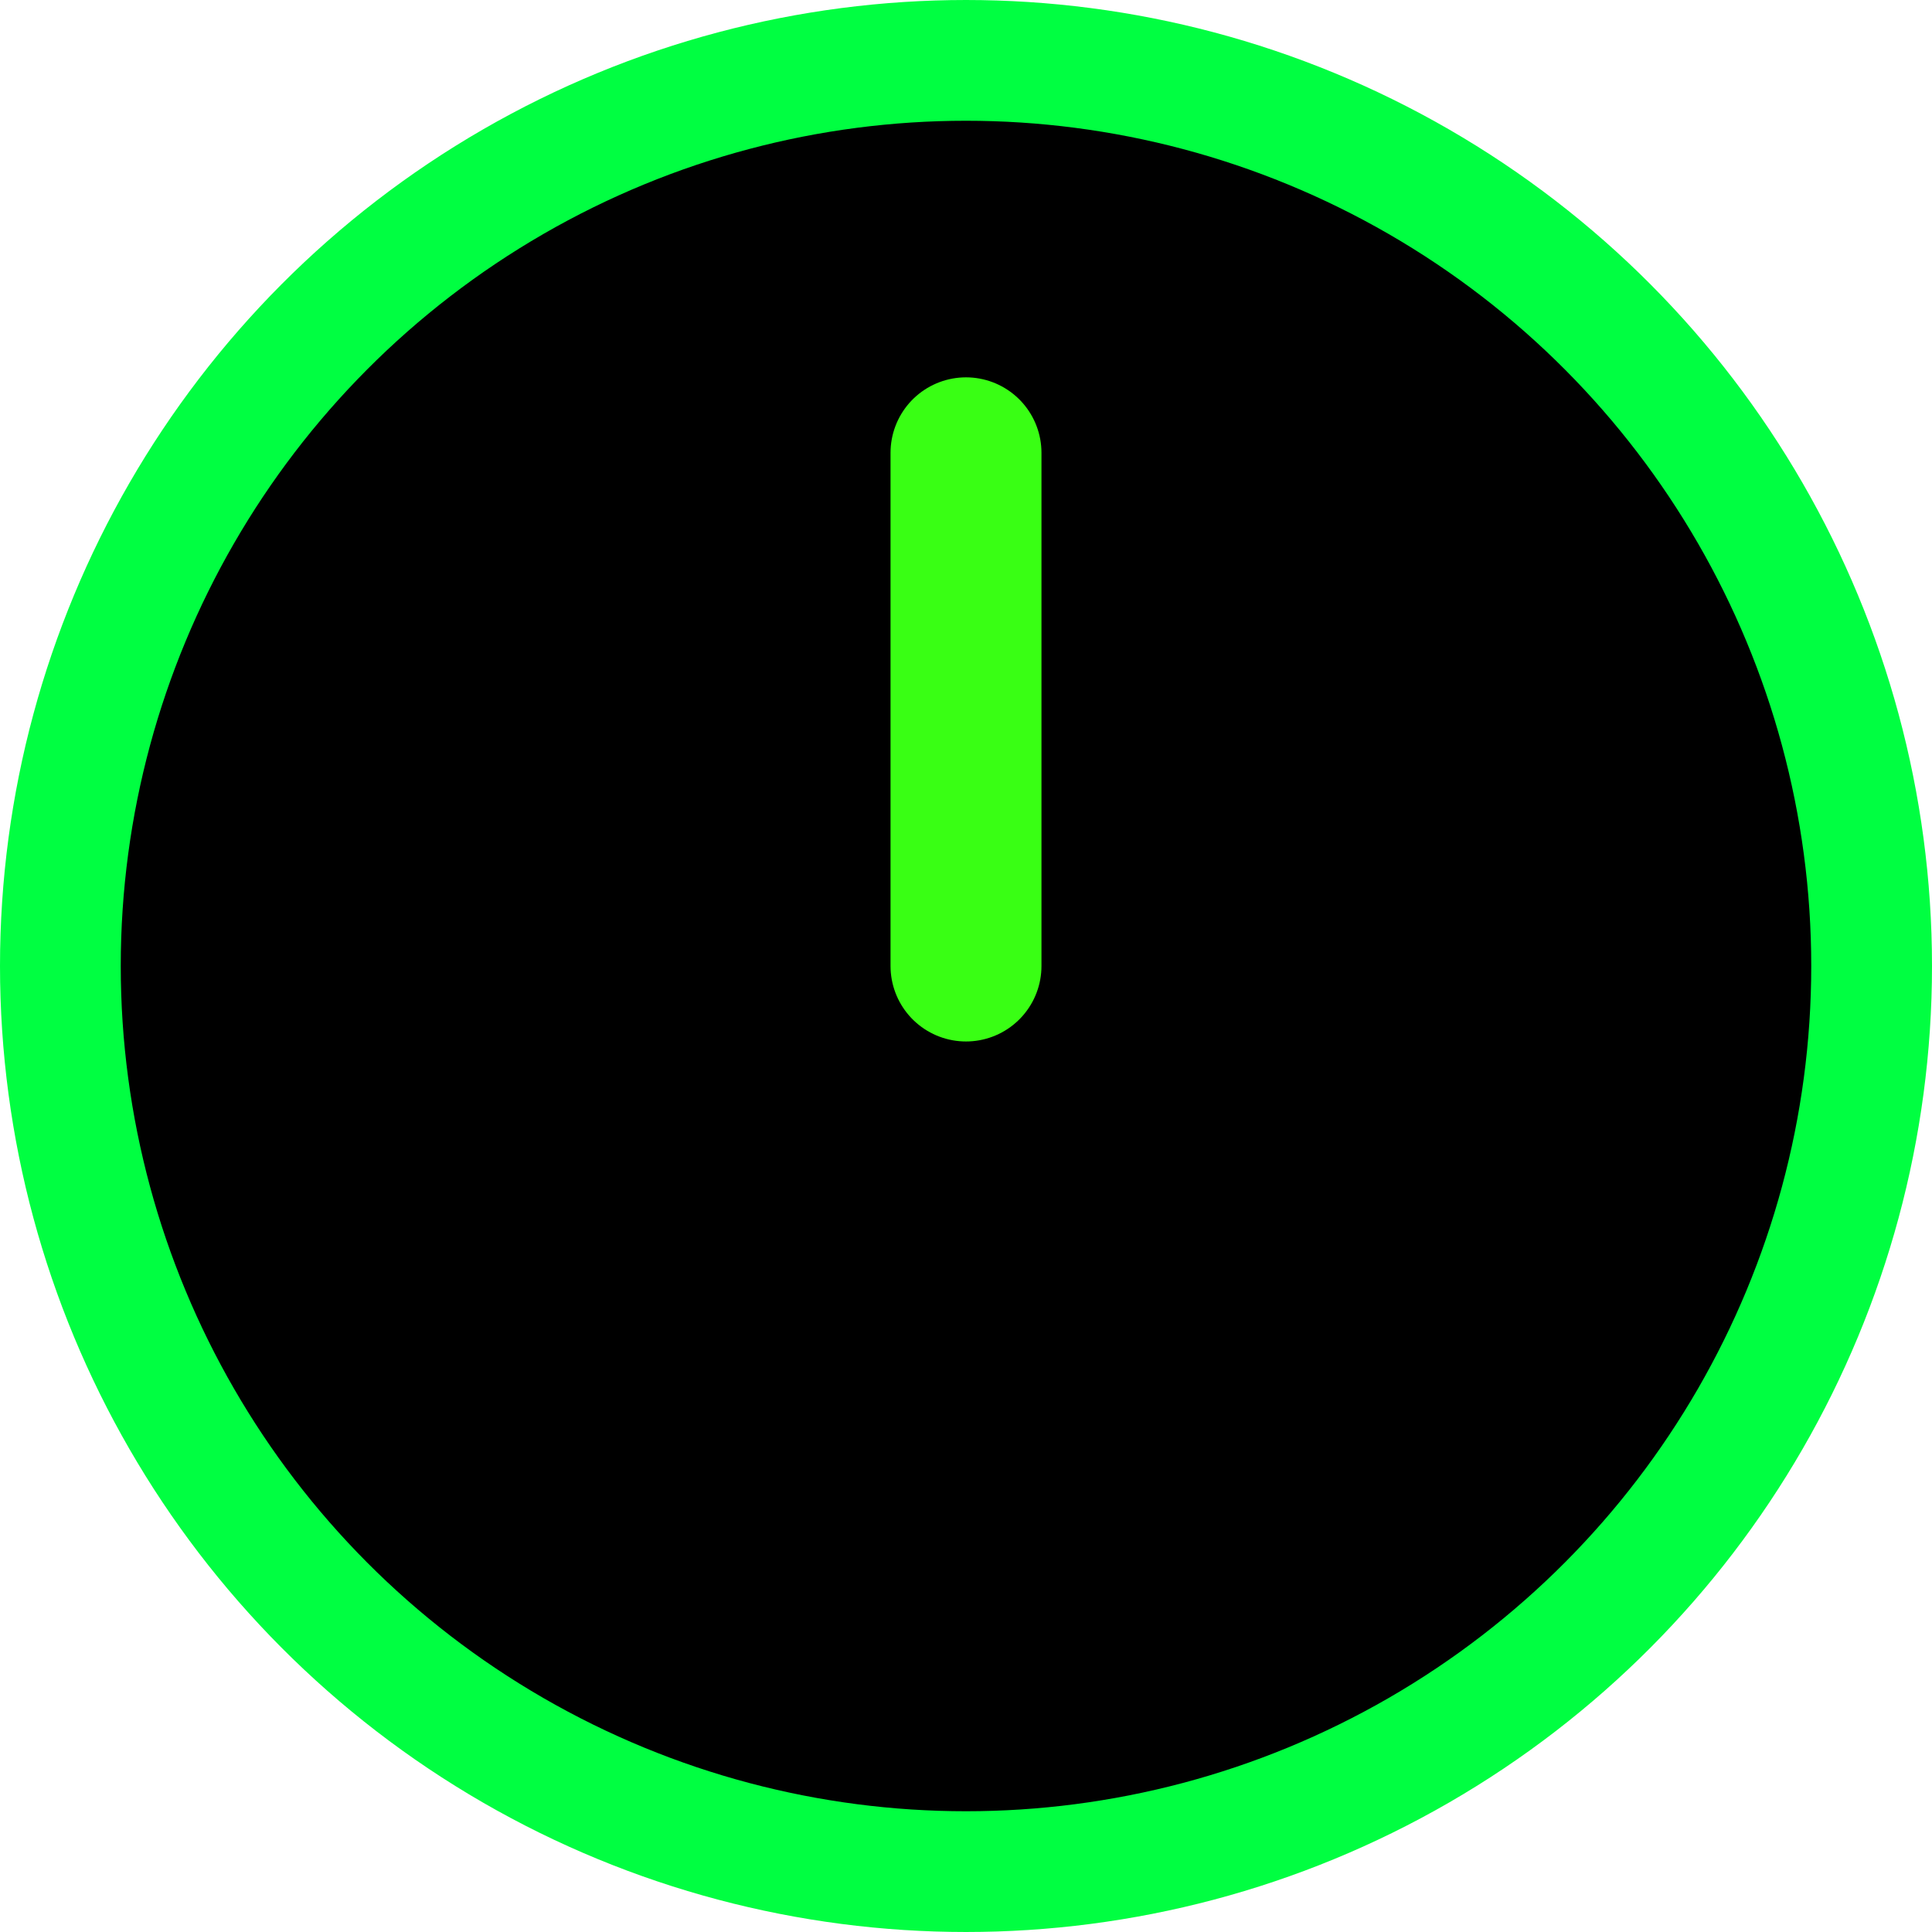 <svg width="512" height="512" viewBox="0 0 512 512" xmlns="http://www.w3.org/2000/svg">
  <!-- Clock face is solid black; outside the circle remains transparent -->
  <circle cx="256" cy="256" r="240" fill="#000000"/>

  <!-- Green border around the clock face -->
  <circle cx="256" cy="256" r="240" fill="none" stroke="#00ff41" stroke-width="32"/>

  <!-- Bold clock hand - ultra-visible bright green -->
  <line x1="256" y1="256" x2="256" y2="120" stroke="#39ff14" stroke-width="40" stroke-linecap="round"/>
</svg>
